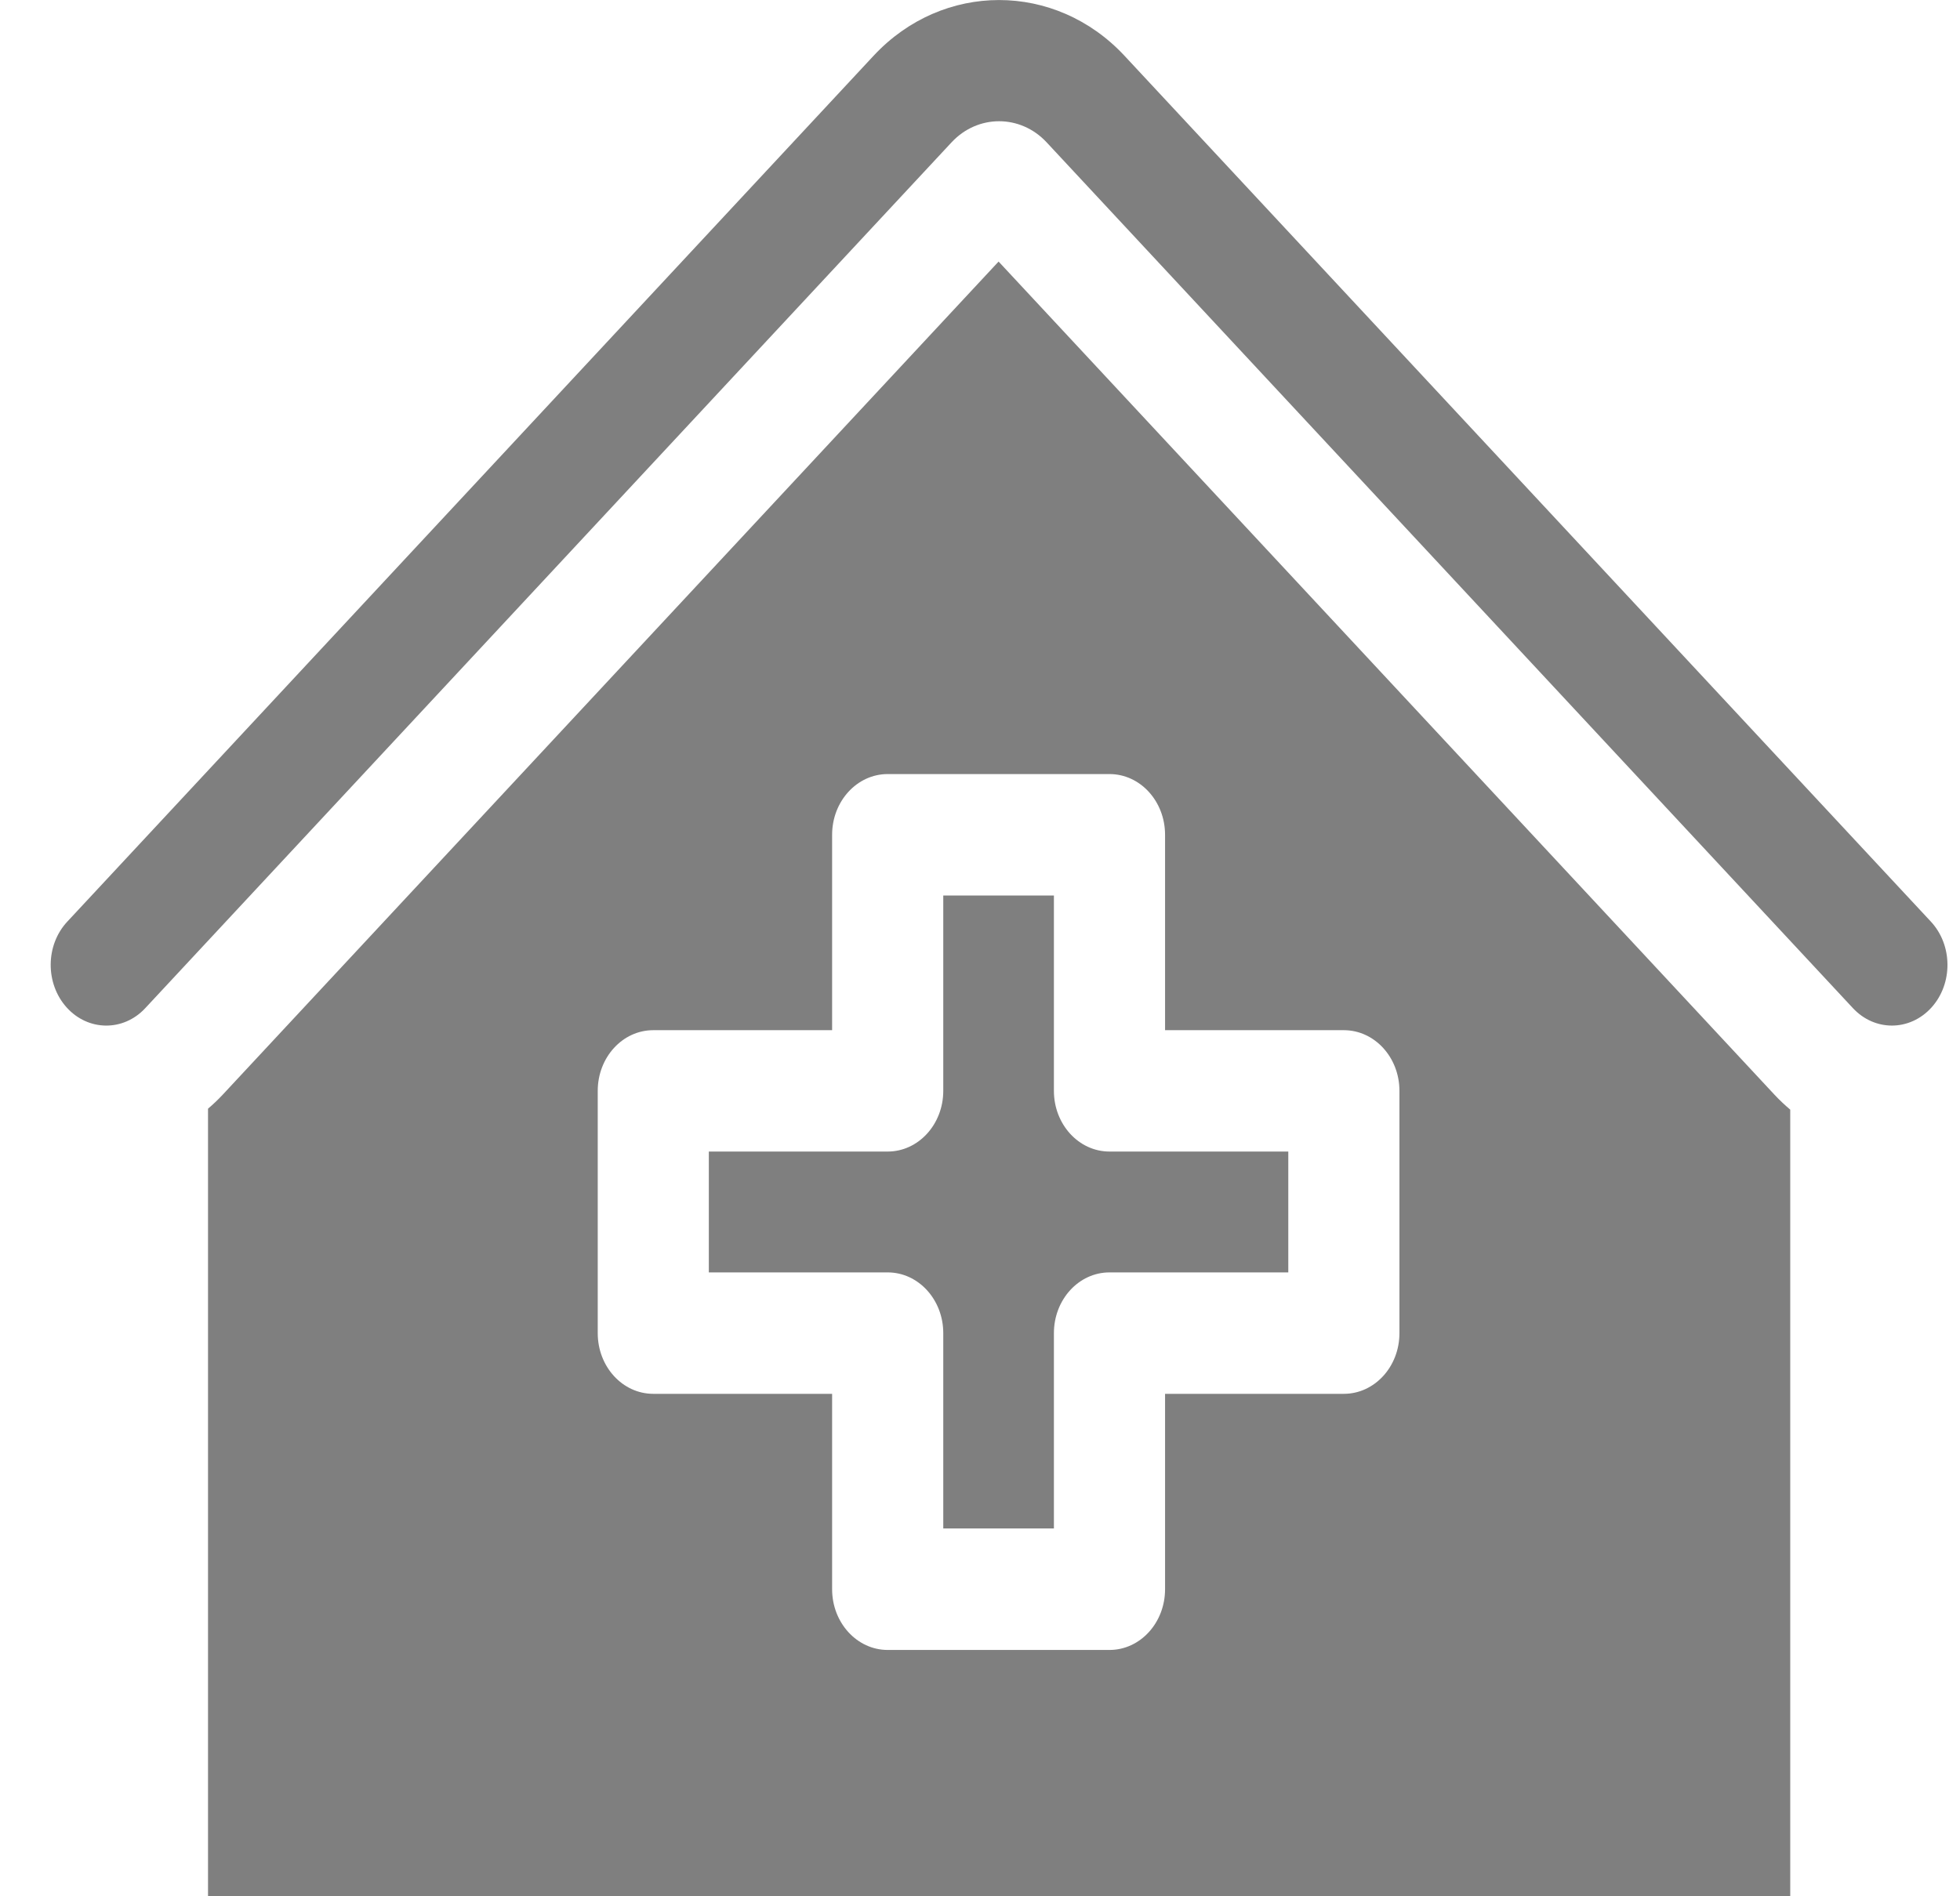 <svg width="31" height="30" viewBox="0 0 31 30" fill="none" xmlns="http://www.w3.org/2000/svg">
<path d="M30.539 14.58L17.785 0.882C16.691 -0.293 14.912 -0.293 13.818 0.881L1.065 14.58C0.718 14.951 0.714 15.56 1.054 15.938C1.394 16.316 1.951 16.322 2.297 15.95L15.051 2.251C15.465 1.807 16.139 1.807 16.553 2.251L29.307 15.95C29.478 16.133 29.7 16.225 29.923 16.225C30.15 16.225 30.378 16.129 30.55 15.938C30.89 15.56 30.885 14.951 30.539 14.58Z" fill="black" fill-opacity="0.5"/>
<path d="M16.669 17.258V14.167H14.919V17.258C14.919 17.788 14.525 18.218 14.04 18.218H11.211V20.13H14.04C14.525 20.13 14.919 20.56 14.919 21.091V24.181H16.669V21.091C16.669 20.56 17.062 20.13 17.548 20.13H20.376V18.218H17.548C17.062 18.218 16.669 17.788 16.669 17.258Z" fill="black" fill-opacity="0.5"/>
<path d="M15.794 4.138L3.521 17.32C3.447 17.399 3.37 17.472 3.29 17.54V25.82C3.29 28.125 3.29 28.934 3.29 30.001H28.315C28.315 28.661 28.315 28.125 28.315 25.82V17.555C28.229 17.482 28.146 17.405 28.067 17.32L15.794 4.138ZM22.134 21.091C22.134 21.622 21.74 22.051 21.255 22.051H18.427V25.142C18.427 25.673 18.034 26.103 17.548 26.103H14.04C13.555 26.103 13.161 25.673 13.161 25.142V22.051H10.332C9.847 22.051 9.454 21.622 9.454 21.091V17.258C9.454 16.727 9.847 16.298 10.332 16.298H13.161V13.207C13.161 12.676 13.555 12.246 14.04 12.246H17.548C18.034 12.246 18.427 12.676 18.427 13.207V16.298H21.255C21.74 16.298 22.134 16.727 22.134 17.258V21.091Z" fill="black" fill-opacity="0.5"/>
</svg>
